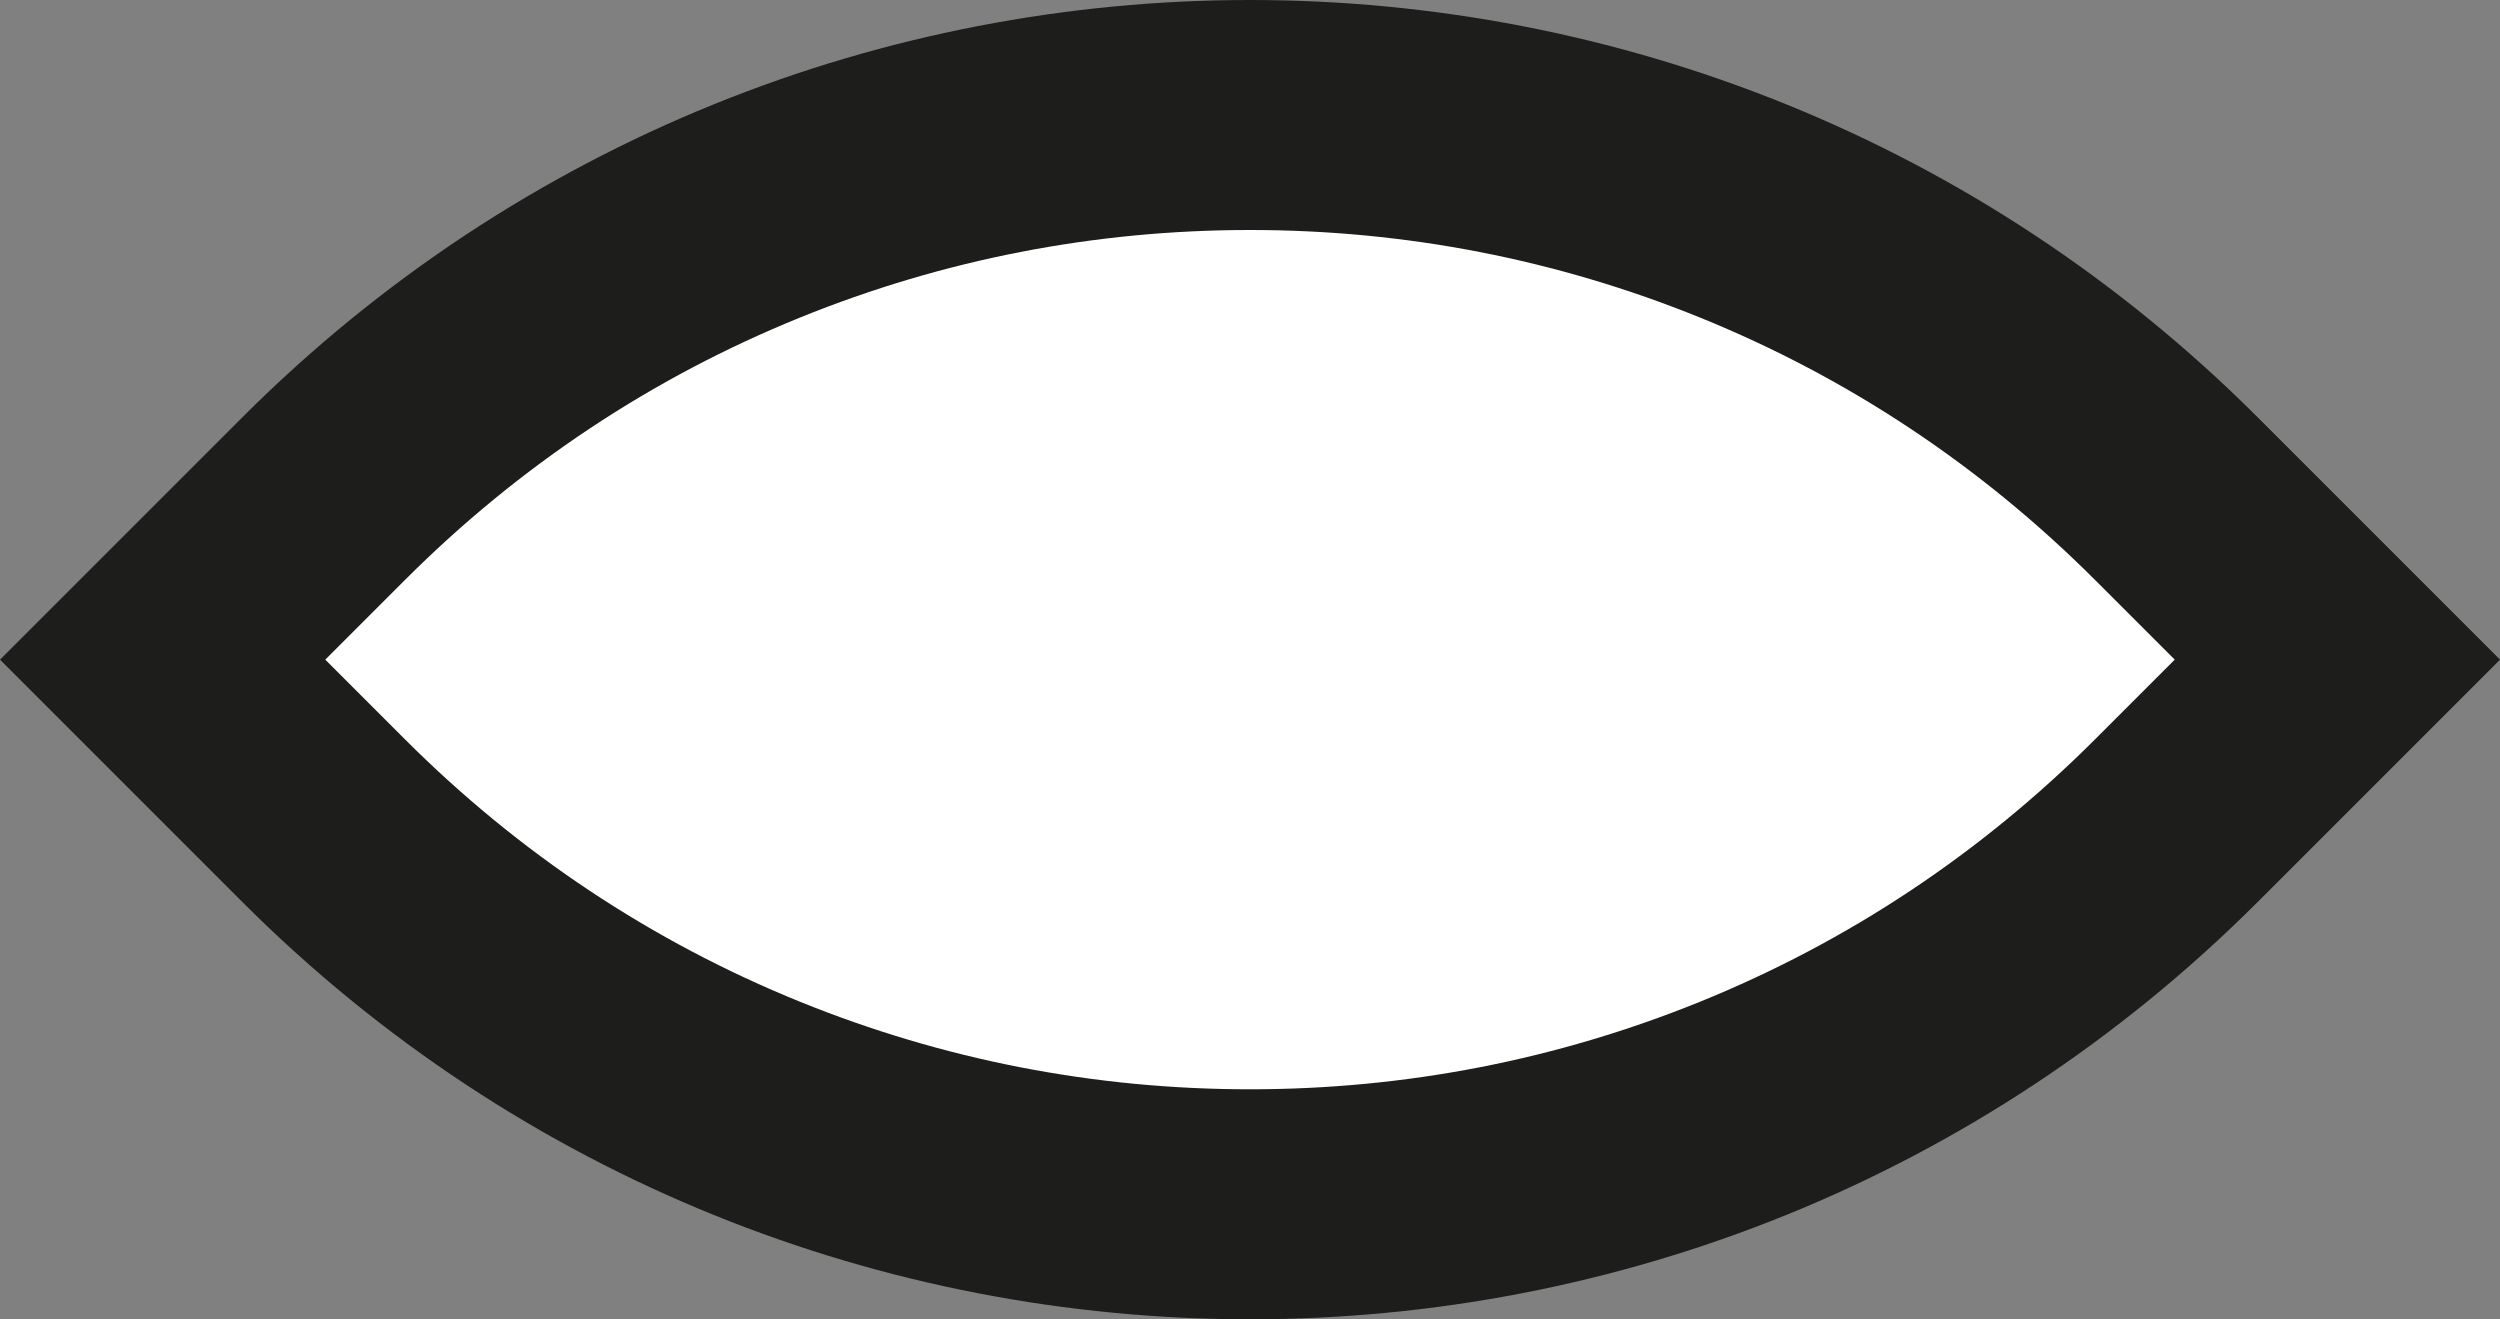 <?xml version="1.0" encoding="UTF-8"?>
<svg id="Calque_1" data-name="Calque 1" xmlns="http://www.w3.org/2000/svg" viewBox="0 0 1000 527.72">
  <rect x="0" y="0" width="1000" height="527.72" fill="#808080" stroke="none"/>
  <defs>
    <style>
      .cls-1 {
        fill: #fff;
      }

      .cls-2 {
        fill: #1d1d1b;
      }
    </style>
  </defs>
  <path class="cls-1" d="M500,481.72c-68.09,0-134.45-12.91-197.24-38.37-64.98-26.35-123.31-65.09-173.35-115.13l-64.36-64.36,64.36-64.36c50.04-50.04,108.37-88.78,173.35-115.13,62.79-25.46,129.15-38.37,197.24-38.37s134.45,12.91,197.24,38.37c64.98,26.35,123.31,65.09,173.35,115.13l64.36,64.36-64.36,64.36c-50.04,50.04-108.37,88.78-173.35,115.13-62.79,25.46-129.15,38.37-197.24,38.37Z"/>
  <path class="cls-2" d="M500,92c62.14,0,122.68,11.78,179.95,35,59.25,24.03,112.44,59.36,158.11,105.03l31.83,31.83-31.83,31.83c-45.67,45.67-98.86,81-158.11,105.03-57.27,23.22-117.82,35-179.95,35s-122.68-11.78-179.95-35c-59.25-24.03-112.44-59.36-158.11-105.03l-31.83-31.83,31.83-31.83c45.67-45.67,98.86-81,158.11-105.03,57.27-23.22,117.82-35,179.95-35m0-92C354.1,0,208.2,55.66,96.88,166.98L0,263.86l96.88,96.88c111.32,111.32,257.22,166.98,403.12,166.98s291.8-55.66,403.12-166.98l96.88-96.88-96.88-96.88C791.8,55.66,645.9,0,500,0h0Z"/>
</svg>